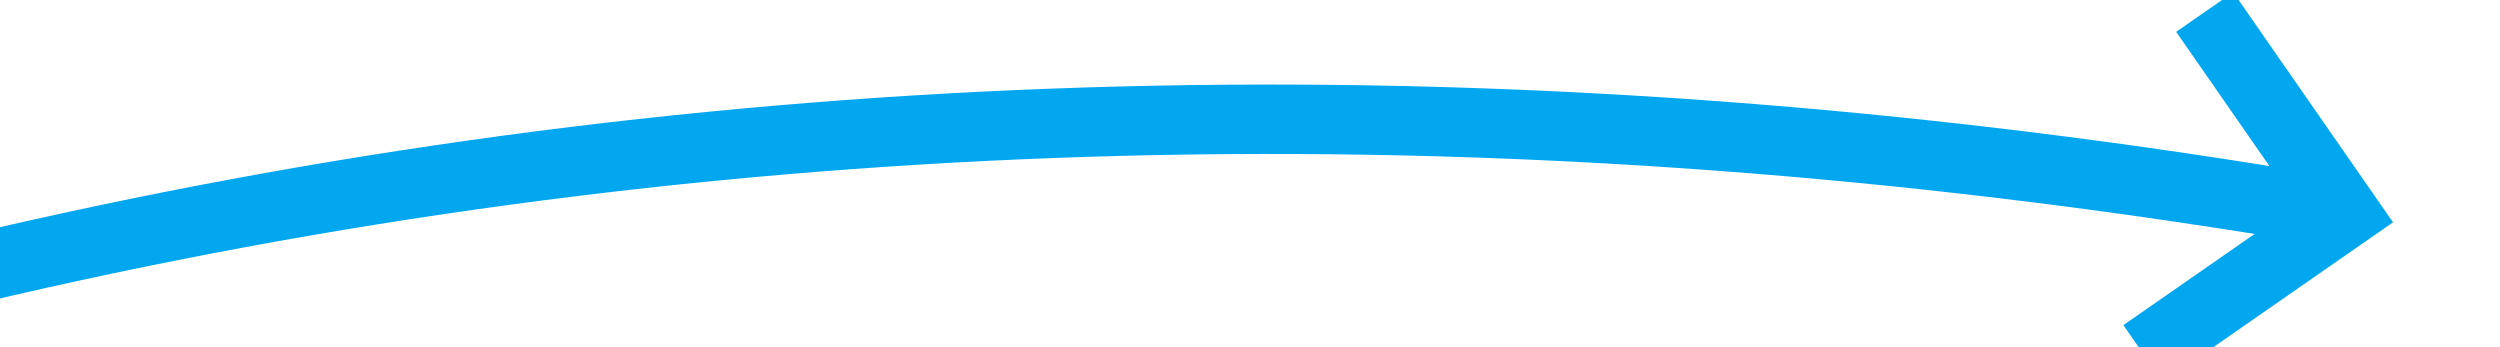 ﻿<?xml version="1.0" encoding="utf-8"?>
<svg version="1.1" xmlns:xlink="http://www.w3.org/1999/xlink" width="72px" height="10px" viewBox="470 348  72 10" xmlns="http://www.w3.org/2000/svg">
  <g transform="matrix(0.956 0.292 -0.292 0.956 125.317 -132.516 )">
    <path d="M 426 406  C 454.774 371.248  491.446 350.996  536.015 345.246  " stroke-width="2" stroke="#02a7f0" fill="none" />
    <path d="M 530.436 341.575  L 535.205 345.332  L 531.449 350.101  L 533.02 351.339  L 537.395 345.784  L 538.014 344.998  L 537.229 344.38  L 531.674 340.004  L 530.436 341.575  Z " fill-rule="nonzero" fill="#02a7f0" stroke="none" />
  </g>
</svg>